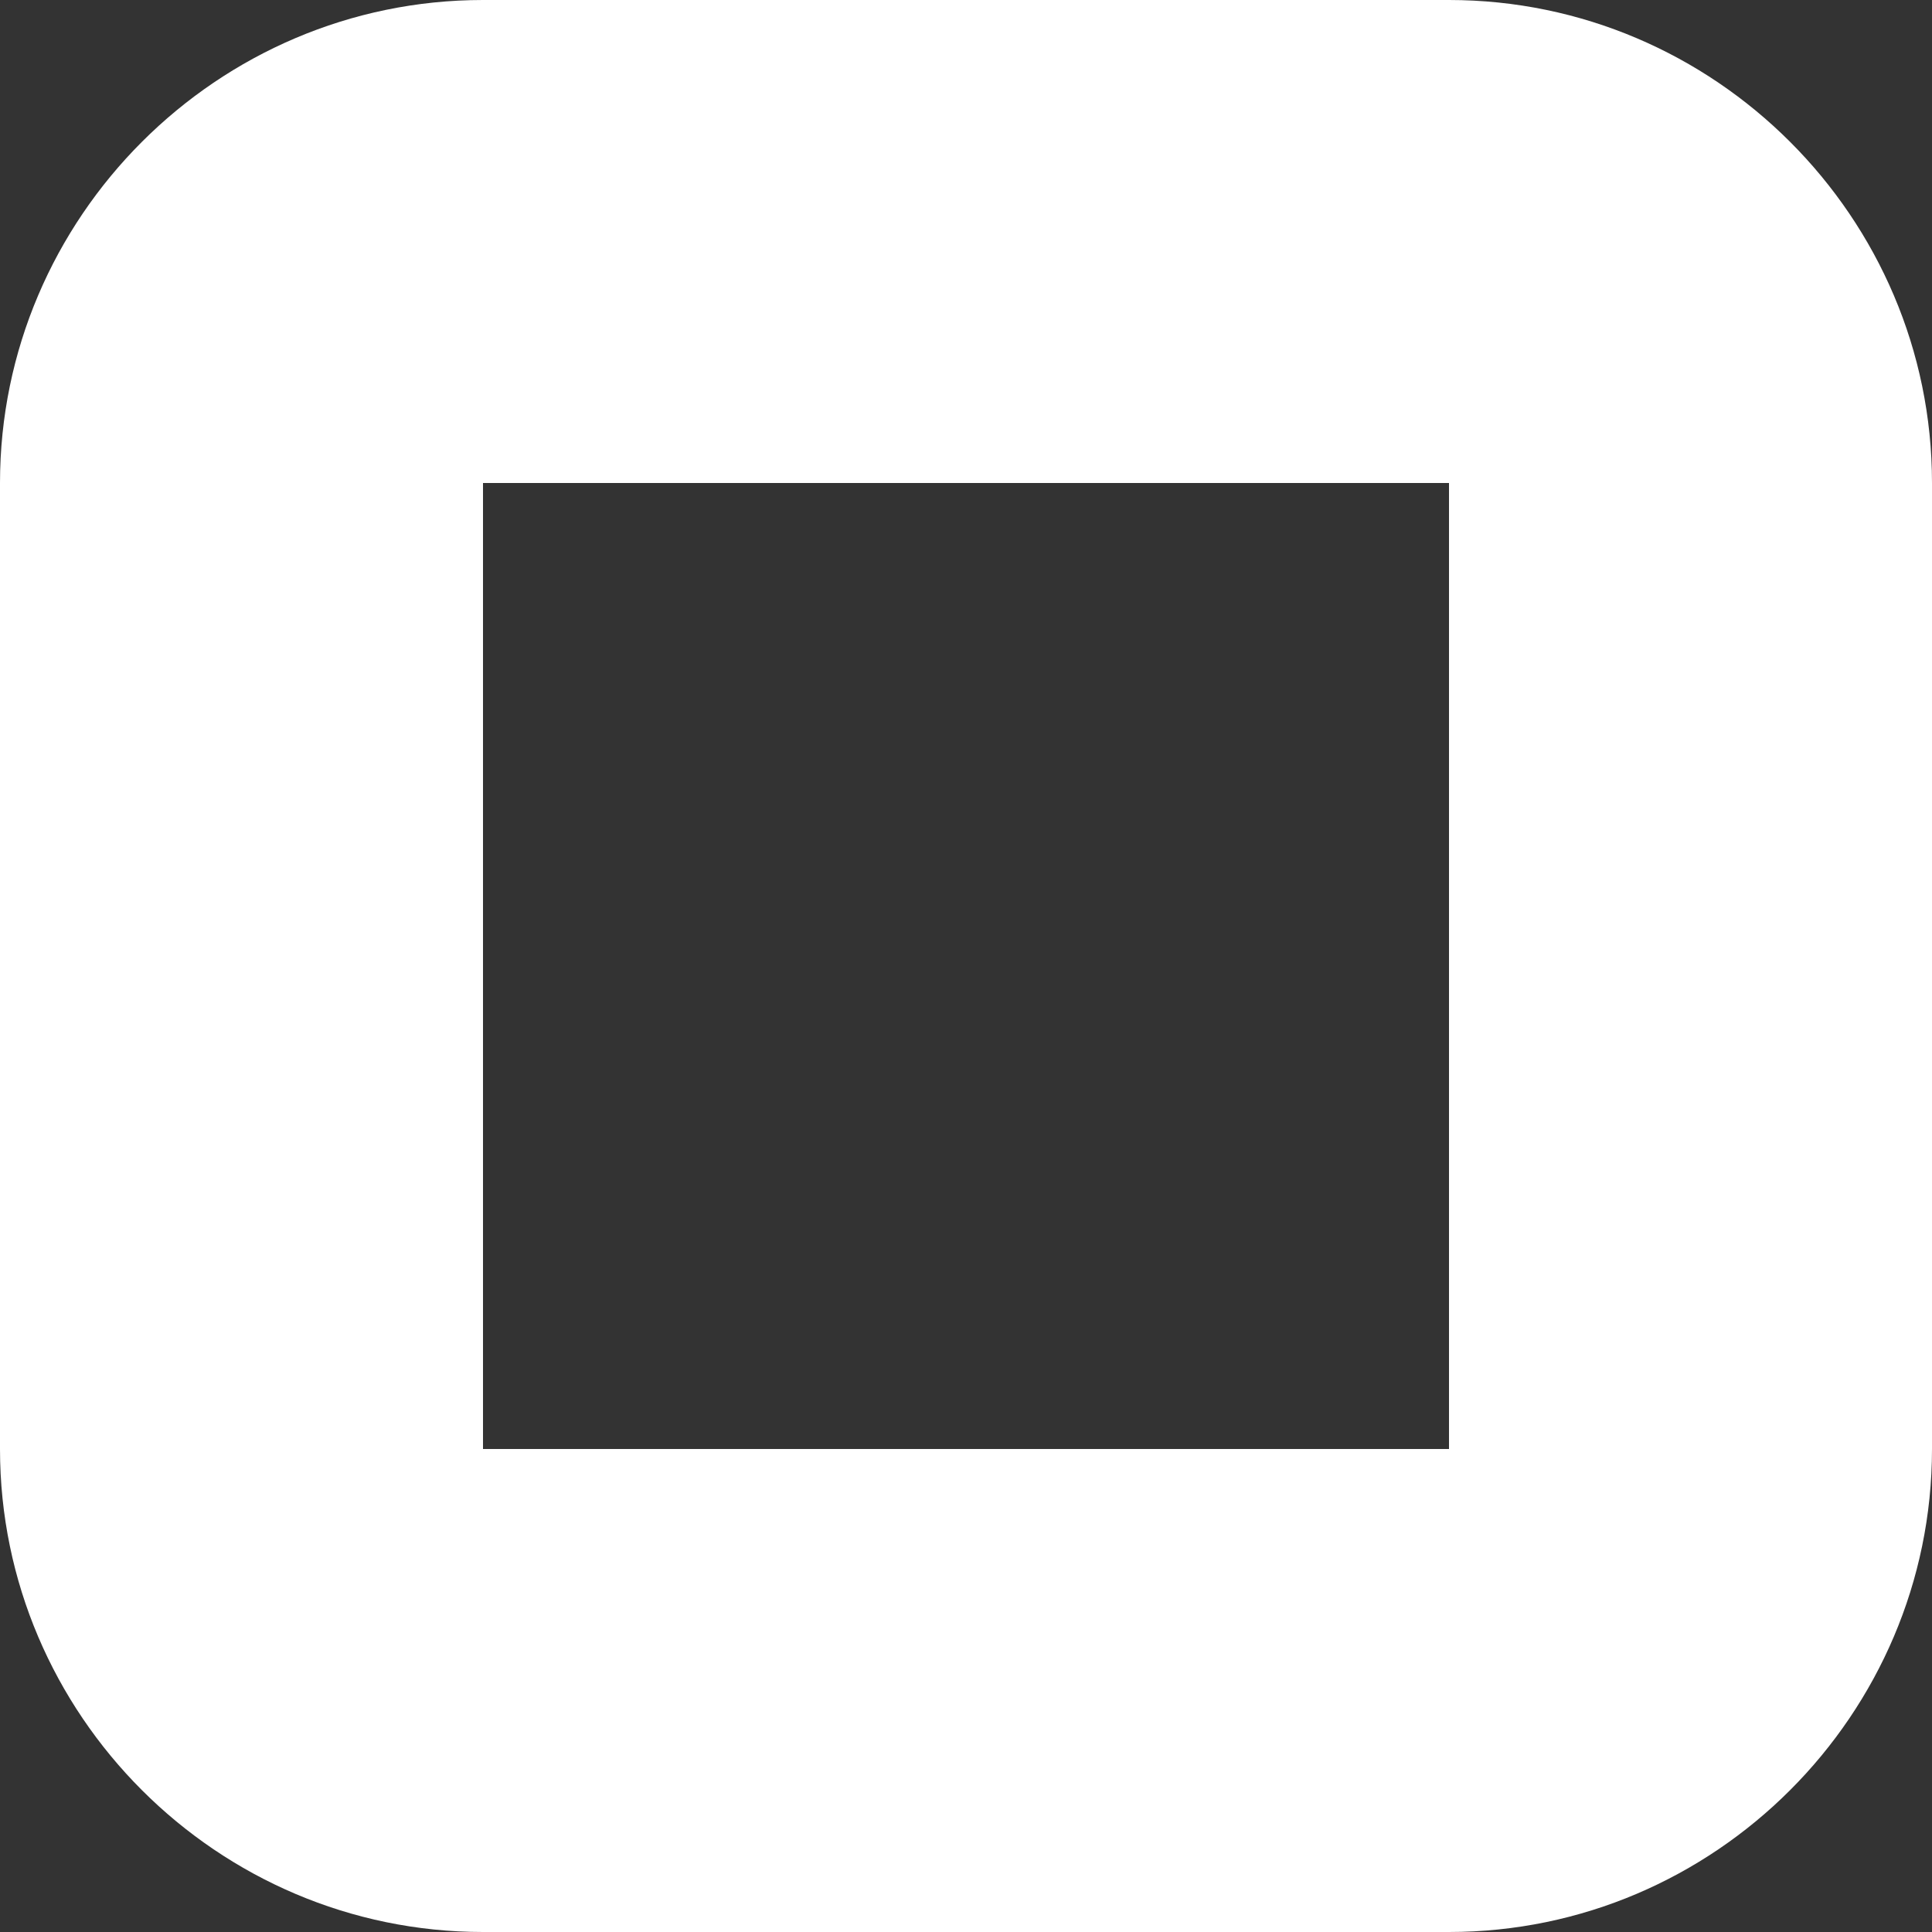 <?xml version="1.0" encoding="utf-8"?>
<!-- Generator: Adobe Illustrator 24.1.2, SVG Export Plug-In . SVG Version: 6.00 Build 0)  -->
<svg version="1.1" id="Слой_1" xmlns="http://www.w3.org/2000/svg" xmlns:xlink="http://www.w3.org/1999/xlink" x="0px" y="0px"
	 width="16px" height="16px" viewBox="0 0 16 16" style="enable-background:new 0 0 16 16;" xml:space="preserve">
<rect x="0" y="0" width="16" height="16" fill="#333333" stroke="none"/>
<style type="text/css">
	.st0{fill:#FFFFFF;}
</style>
<path class="st0" d="M12,0H4C1.8,0,0,1.8,0,4v4v4c0,2.2,1.8,4,4,4h8c2.2,0,4-1.8,4-4V8V4C16,1.8,14.2,0,12,0z M12,12H4V8V4h8v4V12z"
	/>
</svg>
